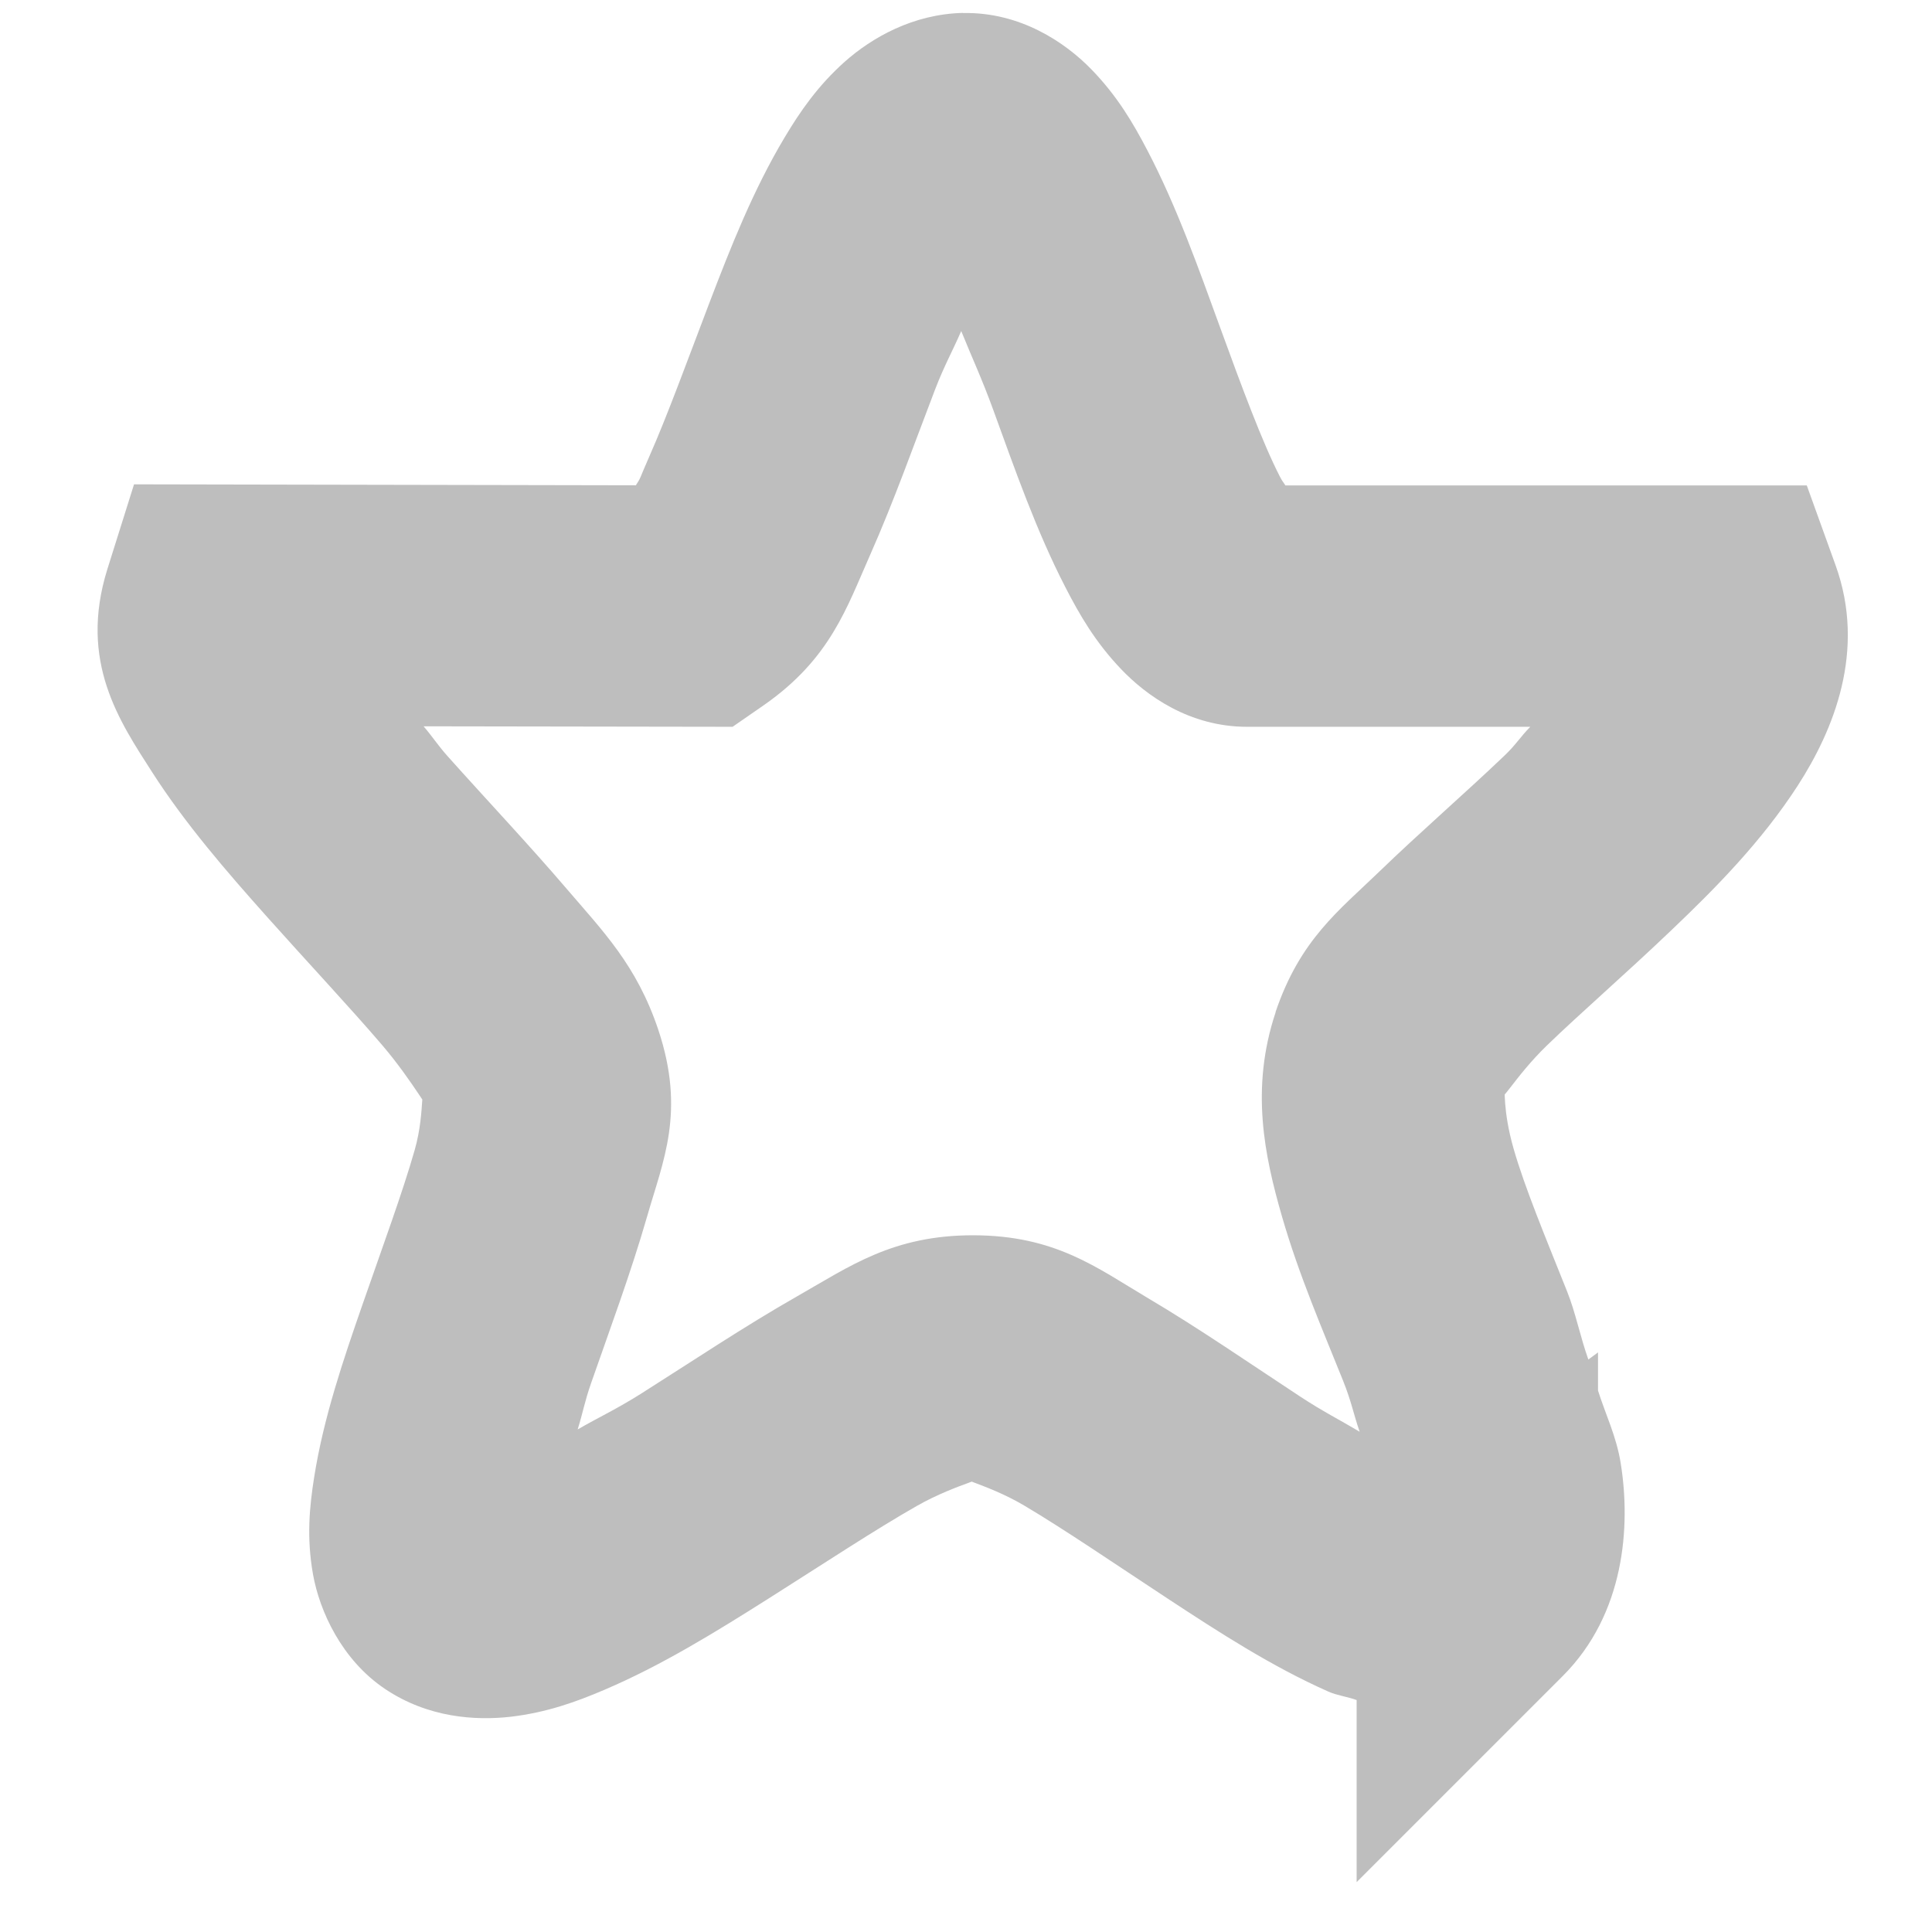 <?xml version='1.0' encoding='UTF-8' standalone='no'?>
<!-- Created with Inkscape (http://www.inkscape.org/) -->

<svg xmlns:cc='http://creativecommons.org/ns#' xmlns:dc='http://purl.org/dc/elements/1.1/' sodipodi:docname='non-starred-symbolic.svg' inkscape:export-filename='/home/sam/dev/RESOURCES/gnome-icon-theme-symbolic/src/gnome-stencils.png' inkscape:export-xdpi='90' inkscape:export-ydpi='90' height='16' id='svg7384' xmlns:inkscape='http://www.inkscape.org/namespaces/inkscape' xmlns:osb='http://www.openswatchbook.org/uri/2009/osb' xmlns:rdf='http://www.w3.org/1999/02/22-rdf-syntax-ns#' xmlns:sodipodi='http://sodipodi.sourceforge.net/DTD/sodipodi-0.dtd' xmlns:svg='http://www.w3.org/2000/svg' version='1.1' inkscape:version='0.92.2 2405546, 2018-03-11' viewBox='0 0 16 16' width='16' xmlns='http://www.w3.org/2000/svg'>
  <sodipodi:namedview inkscape:bbox-nodes='true' inkscape:bbox-paths='true' bordercolor='#666666' borderopacity='1' inkscape:current-layer='layer9' inkscape:cx='21.128708' inkscape:cy='-5.73906' inkscape:document-rotation='0' inkscape:document-units='px' gridtolerance='10' inkscape:guide-bbox='true' guidetolerance='10' id='namedview88' inkscape:measure-end='0,0' inkscape:measure-start='-190.687,-191.14' inkscape:object-nodes='true' inkscape:object-paths='false' objecttolerance='10' pagecolor='#3a3b39' inkscape:pageopacity='1' inkscape:pageshadow='2' showborder='false' showgrid='false' showguides='true' inkscape:snap-bbox='true' inkscape:snap-bbox-midpoints='false' inkscape:snap-global='false' inkscape:snap-grids='true' inkscape:snap-nodes='true' inkscape:snap-others='false' inkscape:snap-to-guides='true' inkscape:window-height='1376' inkscape:window-maximized='1' inkscape:window-width='3440' inkscape:window-x='0' inkscape:window-y='61' inkscape:zoom='1'>
    <inkscape:grid dotted='false' empspacing='2' enabled='true' id='grid4866' originx='180' originy='160' snapvisiblegridlinesonly='true' spacingx='1px' spacingy='1px' type='xygrid' visible='true'/>
  </sodipodi:namedview>
  <title id='title9167'>Gnome Symbolic Icon Theme</title>
  <defs id='defs7386'>
    <linearGradient gradientTransform='matrix(-2.737,0.282,-0.189,-1,239.54,-879.456)' id='linearGradient19282' osb:paint='solid'>
      <stop id='stop19284' offset='0' style='stop-color:#666666;stop-opacity:1;'/>
    </linearGradient>
  </defs>
  <g inkscape:groupmode='layer' id='layer9' inkscape:label='status' style='display:inline' transform='translate(-61,-377)'>
    
    <path inkscape:connector-curvature='0' d='m 68.975,377.107 c -0.414,0.009 -0.756,0.206 -0.979,0.404 -0.223,0.199 -0.369,0.411 -0.498,0.627 -0.259,0.433 -0.446,0.906 -0.625,1.375 -0.179,0.469 -0.346,0.929 -0.496,1.268 -0.085,0.193 -0.066,0.169 -0.111,0.238 l -4.156,-0.008 -0.221,0.703 c -0.239,0.766 0.102,1.261 0.373,1.684 0.271,0.422 0.61,0.815 0.953,1.199 0.343,0.384 0.689,0.753 0.949,1.057 0.26,0.304 0.421,0.612 0.387,0.51 -0.088,-0.264 -0.018,0.015 -0.117,0.361 -0.099,0.347 -0.267,0.804 -0.43,1.273 -0.163,0.469 -0.324,0.942 -0.402,1.434 -0.039,0.246 -0.064,0.5 -0.01,0.805 0.054,0.305 0.238,0.71 0.598,0.951 0.355,0.238 0.748,0.263 1.043,0.229 0.294,-0.035 0.537,-0.122 0.773,-0.223 0.474,-0.202 0.925,-0.481 1.369,-0.762 0.444,-0.281 0.874,-0.565 1.217,-0.76 0.342,-0.195 0.663,-0.242 0.465,-0.242 -0.225,-4.9e-4 0.096,0.043 0.428,0.24 0.332,0.197 0.752,0.484 1.184,0.768 0.432,0.284 0.869,0.566 1.332,0.771 0.071,0.032 0.161,0.043 0.234,0.07 v 1.508 l 1.707,-1.707 c 0.514,-0.514 0.564,-1.24 0.48,-1.762 -0.035,-0.221 -0.124,-0.4 -0.188,-0.602 v -0.316 l -0.08,0.059 c -0.066,-0.184 -0.106,-0.39 -0.176,-0.564 -0.176,-0.441 -0.351,-0.86 -0.443,-1.182 -0.092,-0.32 -0.069,-0.514 -0.076,-0.492 -2.9e-5,9e-5 3e-5,-0.002 0,-0.002 -0.059,0.175 0.081,-0.1 0.354,-0.363 0.274,-0.265 0.651,-0.592 1.025,-0.949 0.375,-0.357 0.751,-0.739 1.049,-1.199 0.298,-0.461 0.57,-1.12 0.314,-1.828 l -0.238,-0.66 h -4.318 c -0.02,-0.033 -0.021,-0.026 -0.045,-0.072 -0.141,-0.273 -0.316,-0.742 -0.494,-1.232 -0.179,-0.491 -0.36,-1.004 -0.602,-1.467 -0.121,-0.232 -0.252,-0.455 -0.467,-0.676 -0.215,-0.221 -0.588,-0.475 -1.062,-0.465 z m -0.016,2.631 c 0.09,0.223 0.172,0.396 0.268,0.66 0.178,0.49 0.357,1.002 0.596,1.465 0.119,0.232 0.249,0.455 0.459,0.676 0.21,0.221 0.568,0.48 1.045,0.48 h 2.346 c -0.085,0.087 -0.12,0.15 -0.215,0.24 -0.33,0.315 -0.702,0.637 -1.035,0.959 -0.333,0.322 -0.655,0.561 -0.859,1.162 v 0.002 0.002 c -0.211,0.632 -0.091,1.19 0.051,1.684 0.142,0.494 0.342,0.952 0.508,1.367 0.07,0.175 0.085,0.271 0.137,0.422 -0.171,-0.102 -0.3,-0.165 -0.492,-0.291 -0.408,-0.268 -0.839,-0.566 -1.262,-0.816 -0.423,-0.251 -0.764,-0.518 -1.443,-0.52 -0.669,-0.001 -1.025,0.257 -1.459,0.504 -0.434,0.247 -0.877,0.543 -1.297,0.809 -0.203,0.128 -0.343,0.191 -0.523,0.295 0.044,-0.142 0.057,-0.228 0.111,-0.383 0.154,-0.442 0.33,-0.915 0.463,-1.377 0.132,-0.462 0.321,-0.868 0.094,-1.549 -0.179,-0.535 -0.456,-0.814 -0.764,-1.174 -0.308,-0.36 -0.659,-0.732 -0.979,-1.09 -0.084,-0.094 -0.123,-0.159 -0.201,-0.25 l 2.559,0.004 0.26,-0.18 c 0.55,-0.384 0.685,-0.806 0.881,-1.248 0.196,-0.442 0.366,-0.923 0.535,-1.363 0.078,-0.203 0.144,-0.317 0.219,-0.49 z' id='path14179-1' style='color:#000000;font-style:normal;font-variant:normal;font-weight:normal;font-stretch:normal;font-size:medium;line-height:normal;font-family:sans-serif;font-variant-ligatures:normal;font-variant-position:normal;font-variant-caps:normal;font-variant-numeric:normal;font-variant-alternates:normal;font-feature-settings:normal;text-indent:0;text-align:start;text-decoration:none;text-decoration-line:none;text-decoration-style:solid;text-decoration-color:#000000;letter-spacing:normal;word-spacing:normal;text-transform:none;writing-mode:lr-tb;direction:ltr;text-orientation:mixed;dominant-baseline:auto;baseline-shift:baseline;text-anchor:start;white-space:normal;shape-padding:0;clip-rule:nonzero;display:inline;overflow:visible;visibility:visible;opacity:1;isolation:auto;mix-blend-mode:normal;color-interpolation:sRGB;color-interpolation-filters:linearRGB;solid-color:#000000;solid-opacity:1;vector-effect:none;fill:#bebebe;fill-opacity:1;fill-rule:nonzero;stroke:none;stroke-width:2;stroke-linecap:butt;stroke-linejoin:miter;stroke-miterlimit:4;stroke-dasharray:none;stroke-dashoffset:0;stroke-opacity:1;marker:none;color-rendering:auto;image-rendering:auto;shape-rendering:auto;text-rendering:auto;enable-background:accumulate'/>
  </g>
  <g inkscape:groupmode='layer' id='layer10' inkscape:label='devices' style='display:inline' transform='translate(-61,-377)'/>
  <g inkscape:groupmode='layer' id='layer11' inkscape:label='apps' transform='translate(-61,-377)'/>
  <g inkscape:groupmode='layer' id='layer13' inkscape:label='places' style='display:inline' transform='translate(-61,-377)'/>
  <g inkscape:groupmode='layer' id='layer14' inkscape:label='mimetypes' transform='translate(-61,-377)'/>
  <g inkscape:groupmode='layer' id='layer15' inkscape:label='emblems' style='display:inline' transform='translate(-61,-377)'/>
  <g inkscape:groupmode='layer' id='g71291' inkscape:label='emotes' style='display:inline' transform='translate(-61,-377)'/>
  <g inkscape:groupmode='layer' id='g4953' inkscape:label='categories' style='display:inline' transform='translate(-61,-377)'/>
  <g inkscape:groupmode='layer' id='layer12' inkscape:label='actions' style='display:inline' transform='translate(-61,-377)'/>
</svg>
